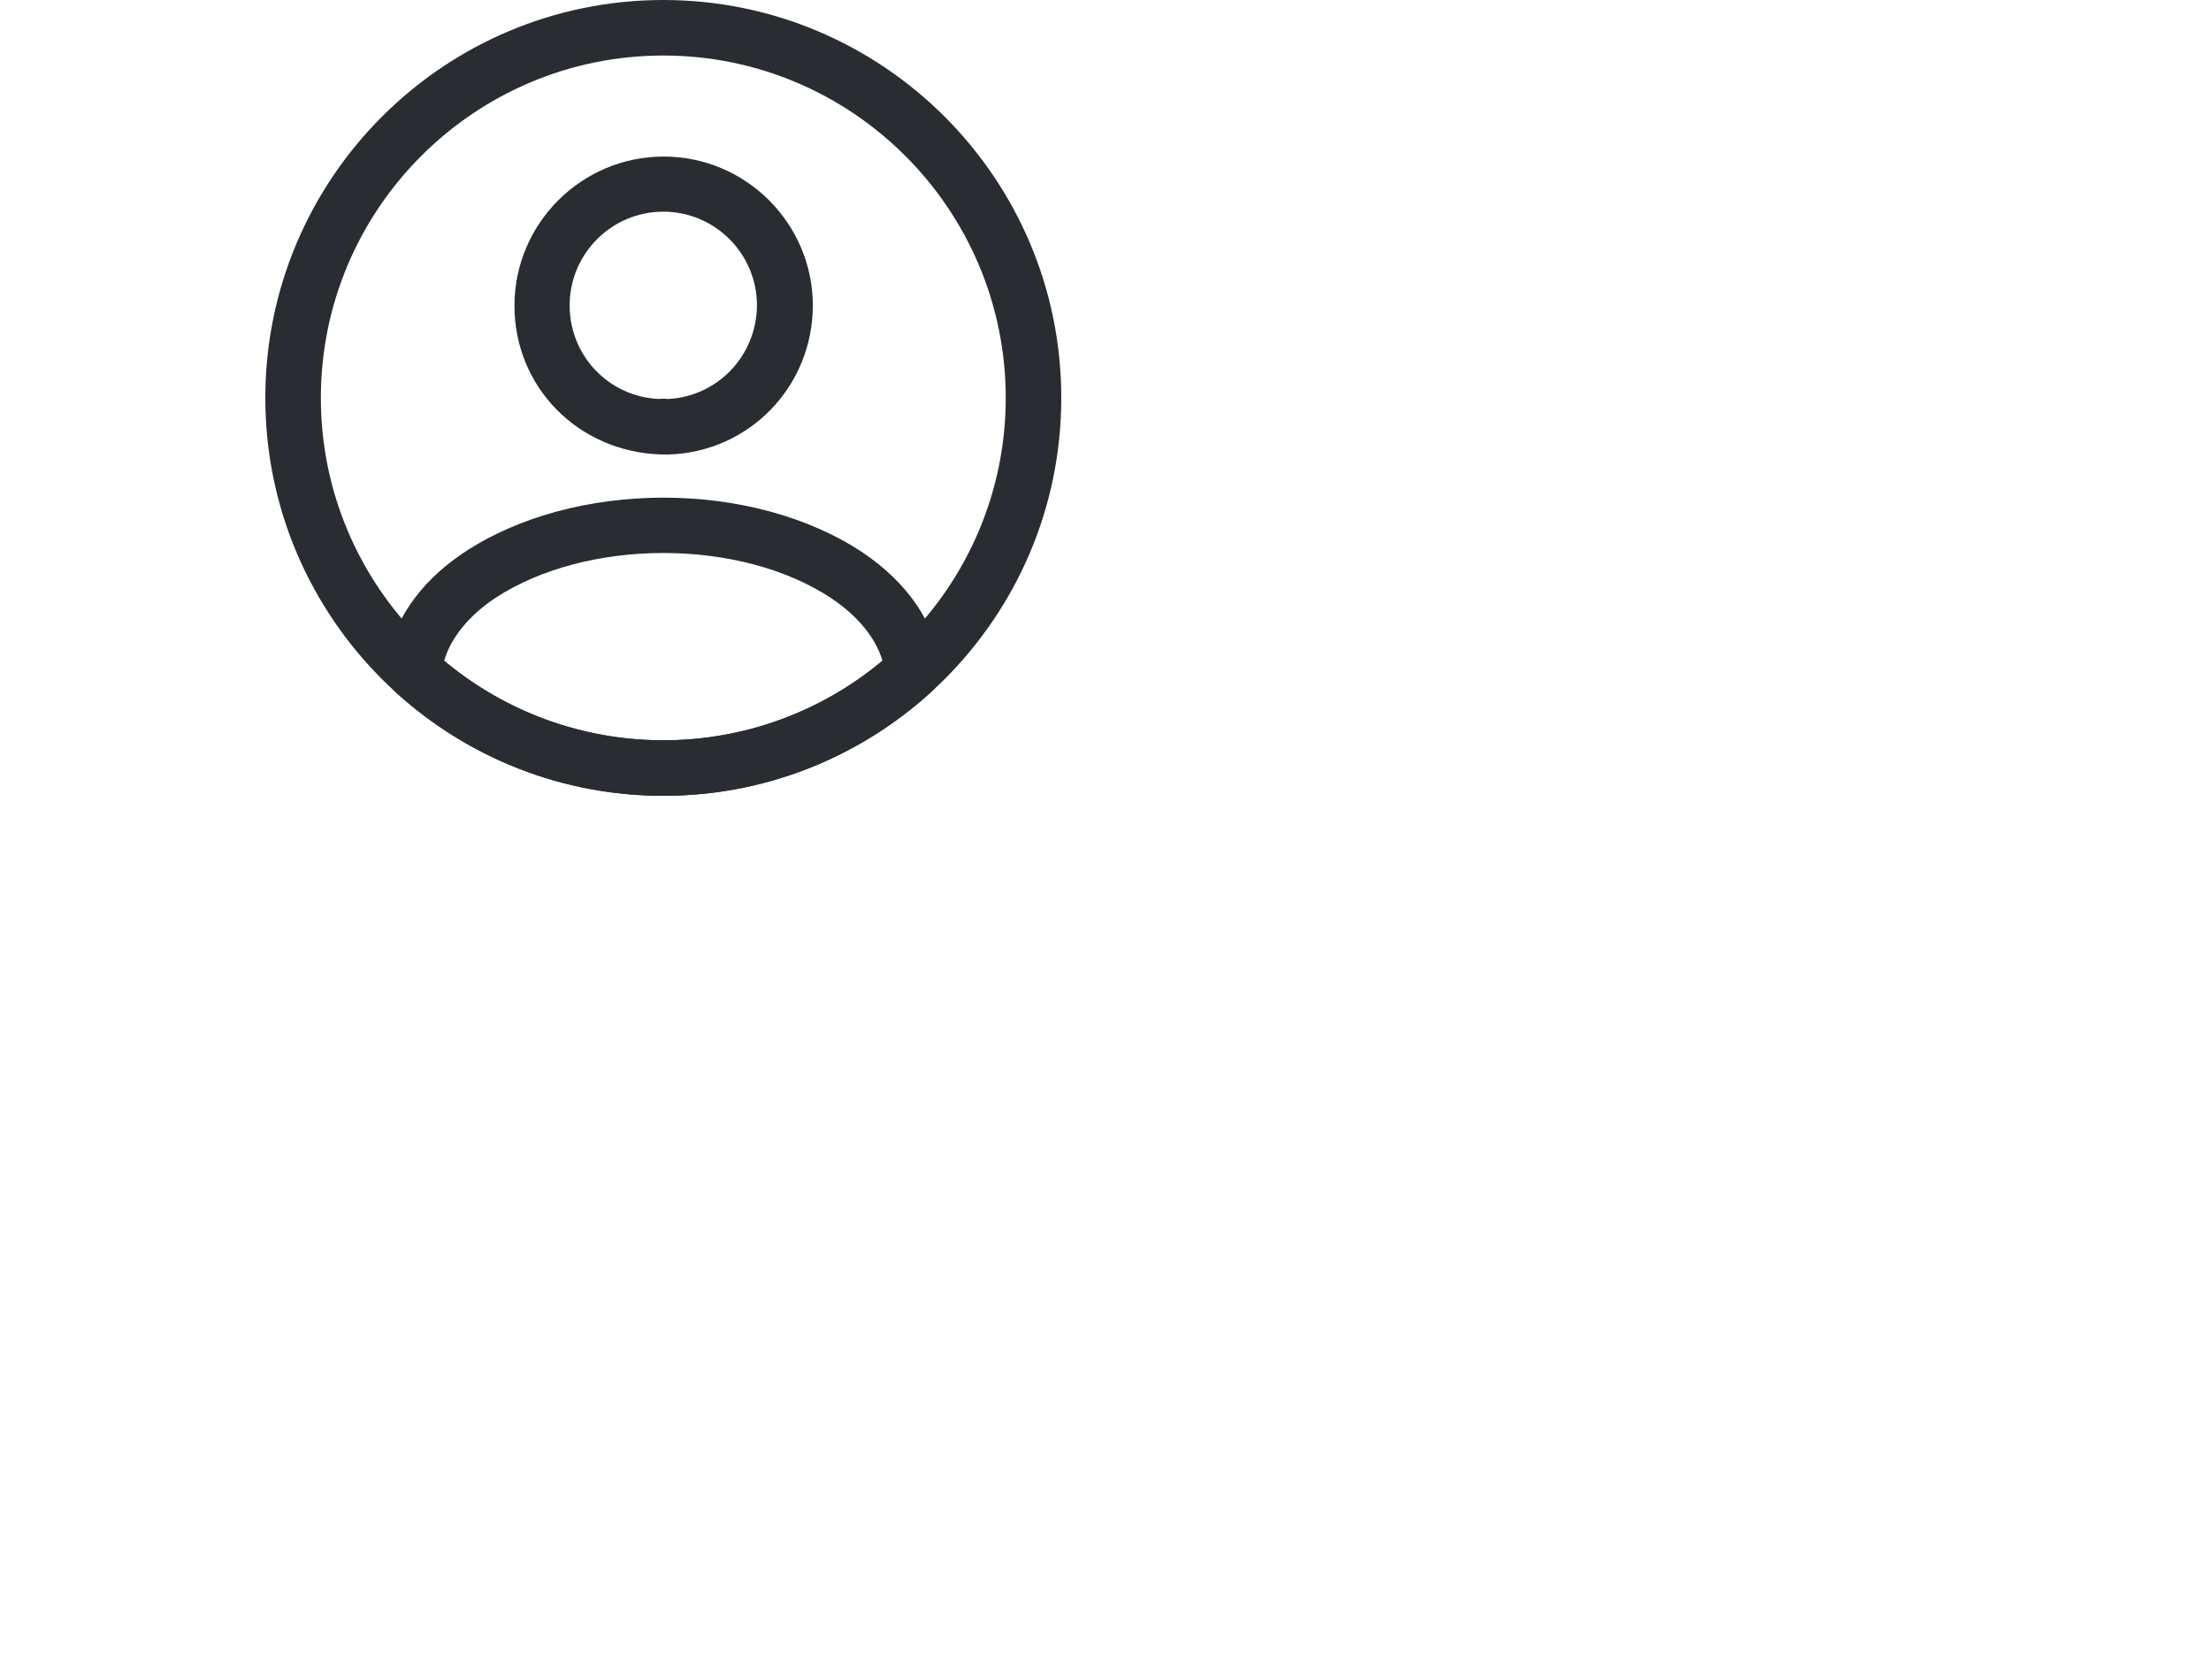 <svg width="50" height="38" viewBox="0 0 50 38" fill="none" xmlns="http://www.w3.org/2000/svg">
<path d="M15.101 10.28C15.084 10.28 15.059 10.28 15.042 10.28C15.017 10.28 14.983 10.28 14.958 10.28C13.058 10.222 11.634 8.74 11.634 6.915C11.634 5.056 13.15 3.541 15.008 3.541C16.867 3.541 18.382 5.056 18.382 6.915C18.374 8.748 16.942 10.222 15.126 10.28C15.109 10.28 15.109 10.28 15.101 10.28ZM15 4.788C13.828 4.788 12.882 5.743 12.882 6.907C12.882 8.054 13.778 8.983 14.916 9.025C14.941 9.016 15.025 9.016 15.109 9.025C16.231 8.966 17.11 8.045 17.118 6.907C17.118 5.743 16.172 4.788 15 4.788Z" fill="#292D32"/>
<path d="M15 18.001C12.748 18.001 10.596 17.163 8.93 15.64C8.78 15.506 8.713 15.305 8.729 15.112C8.838 14.116 9.458 13.187 10.488 12.5C12.982 10.842 17.026 10.842 19.513 12.5C20.542 13.195 21.162 14.116 21.271 15.112C21.296 15.313 21.221 15.506 21.07 15.64C19.404 17.163 17.252 18.001 15 18.001ZM10.044 14.945C11.434 16.108 13.183 16.745 15 16.745C16.817 16.745 18.567 16.108 19.956 14.945C19.806 14.434 19.404 13.94 18.809 13.538C16.75 12.165 13.259 12.165 11.182 13.538C10.588 13.94 10.194 14.434 10.044 14.945Z" fill="#292D32"/>
<path d="M15 18C10.035 18 6 13.965 6 9C6 4.035 10.035 0 15 0C19.965 0 24 4.035 24 9C24 13.965 19.965 18 15 18ZM15 1.256C10.73 1.256 7.256 4.73 7.256 9C7.256 13.27 10.73 16.744 15 16.744C19.27 16.744 22.744 13.27 22.744 9C22.744 4.73 19.27 1.256 15 1.256Z" fill="#292D32"/>
</svg>
